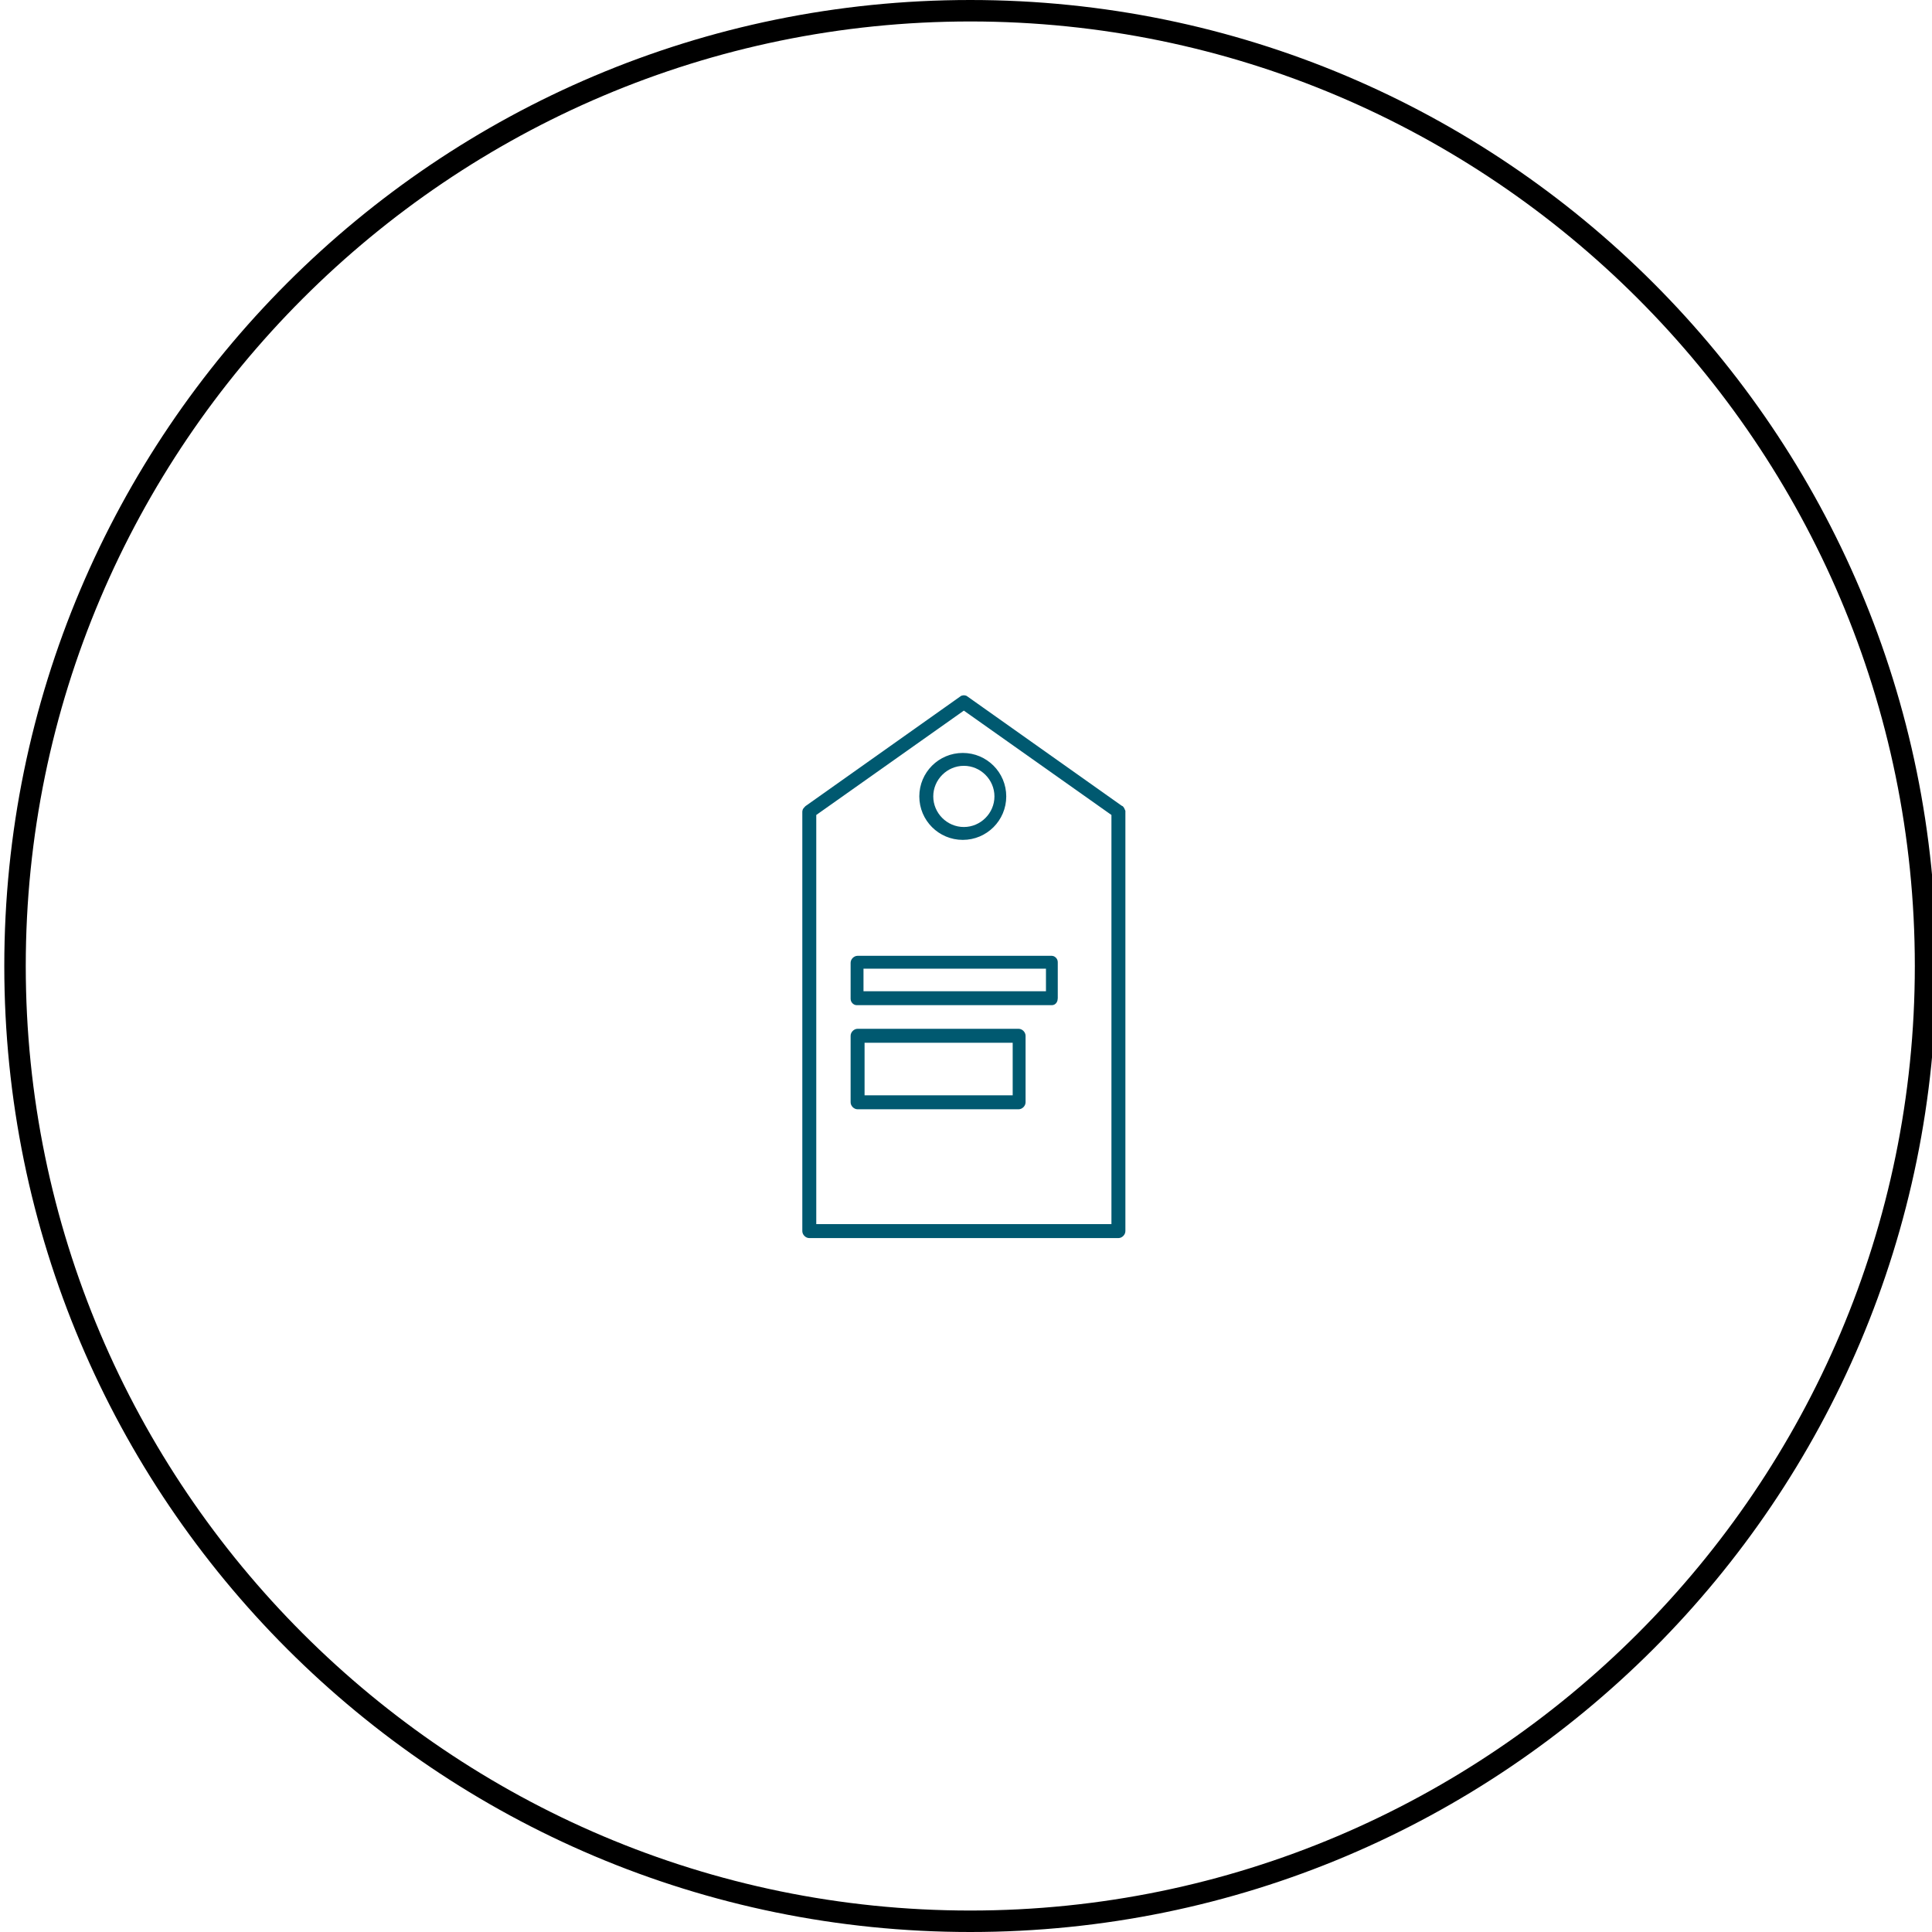 <svg version="1.1" id="what-is-first" xmlns="http://www.w3.org/2000/svg" xmlns:xlink="http://www.w3.org/1999/xlink" x="0px" y="0px"
	 viewBox="0 0 180 180" enable-background="new 0 0 180 180" xml:space="preserve">
<g>
	<path fill="#005970" stroke="#005970" stroke-width="0.5" stroke-miterlimit="10" d="M94.9,96.1h-15c-0.2,0-0.4,0.2-0.4,0.4v6.2
		c0,0.2,0.2,0.4,0.4,0.4h15c0.2,0,0.4-0.2,0.4-0.4v-6.2C95.3,96.3,95.1,96.1,94.9,96.1z M94.6,102.3H80.3v-5.4h14.3V102.3z"/>
	<path fill="#005970" stroke="#005970" stroke-width="0.5" stroke-miterlimit="10" d="M104.4,75.3L90,65.1c-0.1-0.1-0.3-0.1-0.4,0
		L75.2,75.3c-0.1,0.1-0.2,0.2-0.2,0.3v39.1c0,0.2,0.2,0.4,0.4,0.4h28.8c0.2,0,0.4-0.2,0.4-0.4V75.6
		C104.5,75.4,104.5,75.3,104.4,75.3z M103.8,114.3h-28V75.8l14-9.9l14,9.9V114.3z"/>
	<path fill="#005970" stroke="#005970" stroke-width="0.5" stroke-miterlimit="10" d="M85.9,74.2c0,2.1,1.7,3.8,3.8,3.8
		s3.8-1.7,3.8-3.8c0-2.1-1.7-3.8-3.8-3.8S85.9,72.1,85.9,74.2z M89.8,71.1c1.7,0,3.1,1.4,3.1,3.1c0,1.7-1.4,3.1-3.1,3.1
		c-1.7,0-3.1-1.4-3.1-3.1C86.7,72.5,88.1,71.1,89.8,71.1z"/>
	<path fill="#005970" stroke="#005970" stroke-width="0.5" stroke-miterlimit="10" d="M79.5,89.7l0,3.3c0,0.1,0,0.2,0.1,0.3
		s0.2,0.1,0.2,0.1H98c0.2,0,0.3-0.2,0.3-0.4l0-3.3c0-0.1,0-0.2-0.1-0.3c-0.1-0.1-0.2-0.1-0.2-0.1H79.9
		C79.7,89.3,79.5,89.5,79.5,89.7z M80.2,90h17.5l0,2.6H80.2L80.2,90z"/>
</g>
<g>
	<path class="what-is-cerchio" d="M90.4,2c48.5,0,88,39.5,88,88s-39.5,88-88,88s-88-39.5-88-88S41.9,2,90.4,2 M90.4,0c-49.7,0-90,40.3-90,90
		c0,49.7,40.3,90,90,90s90-40.3,90-90C180.4,40.3,140.1,0,90.4,0L90.4,0z"/>
</g>
</svg>
